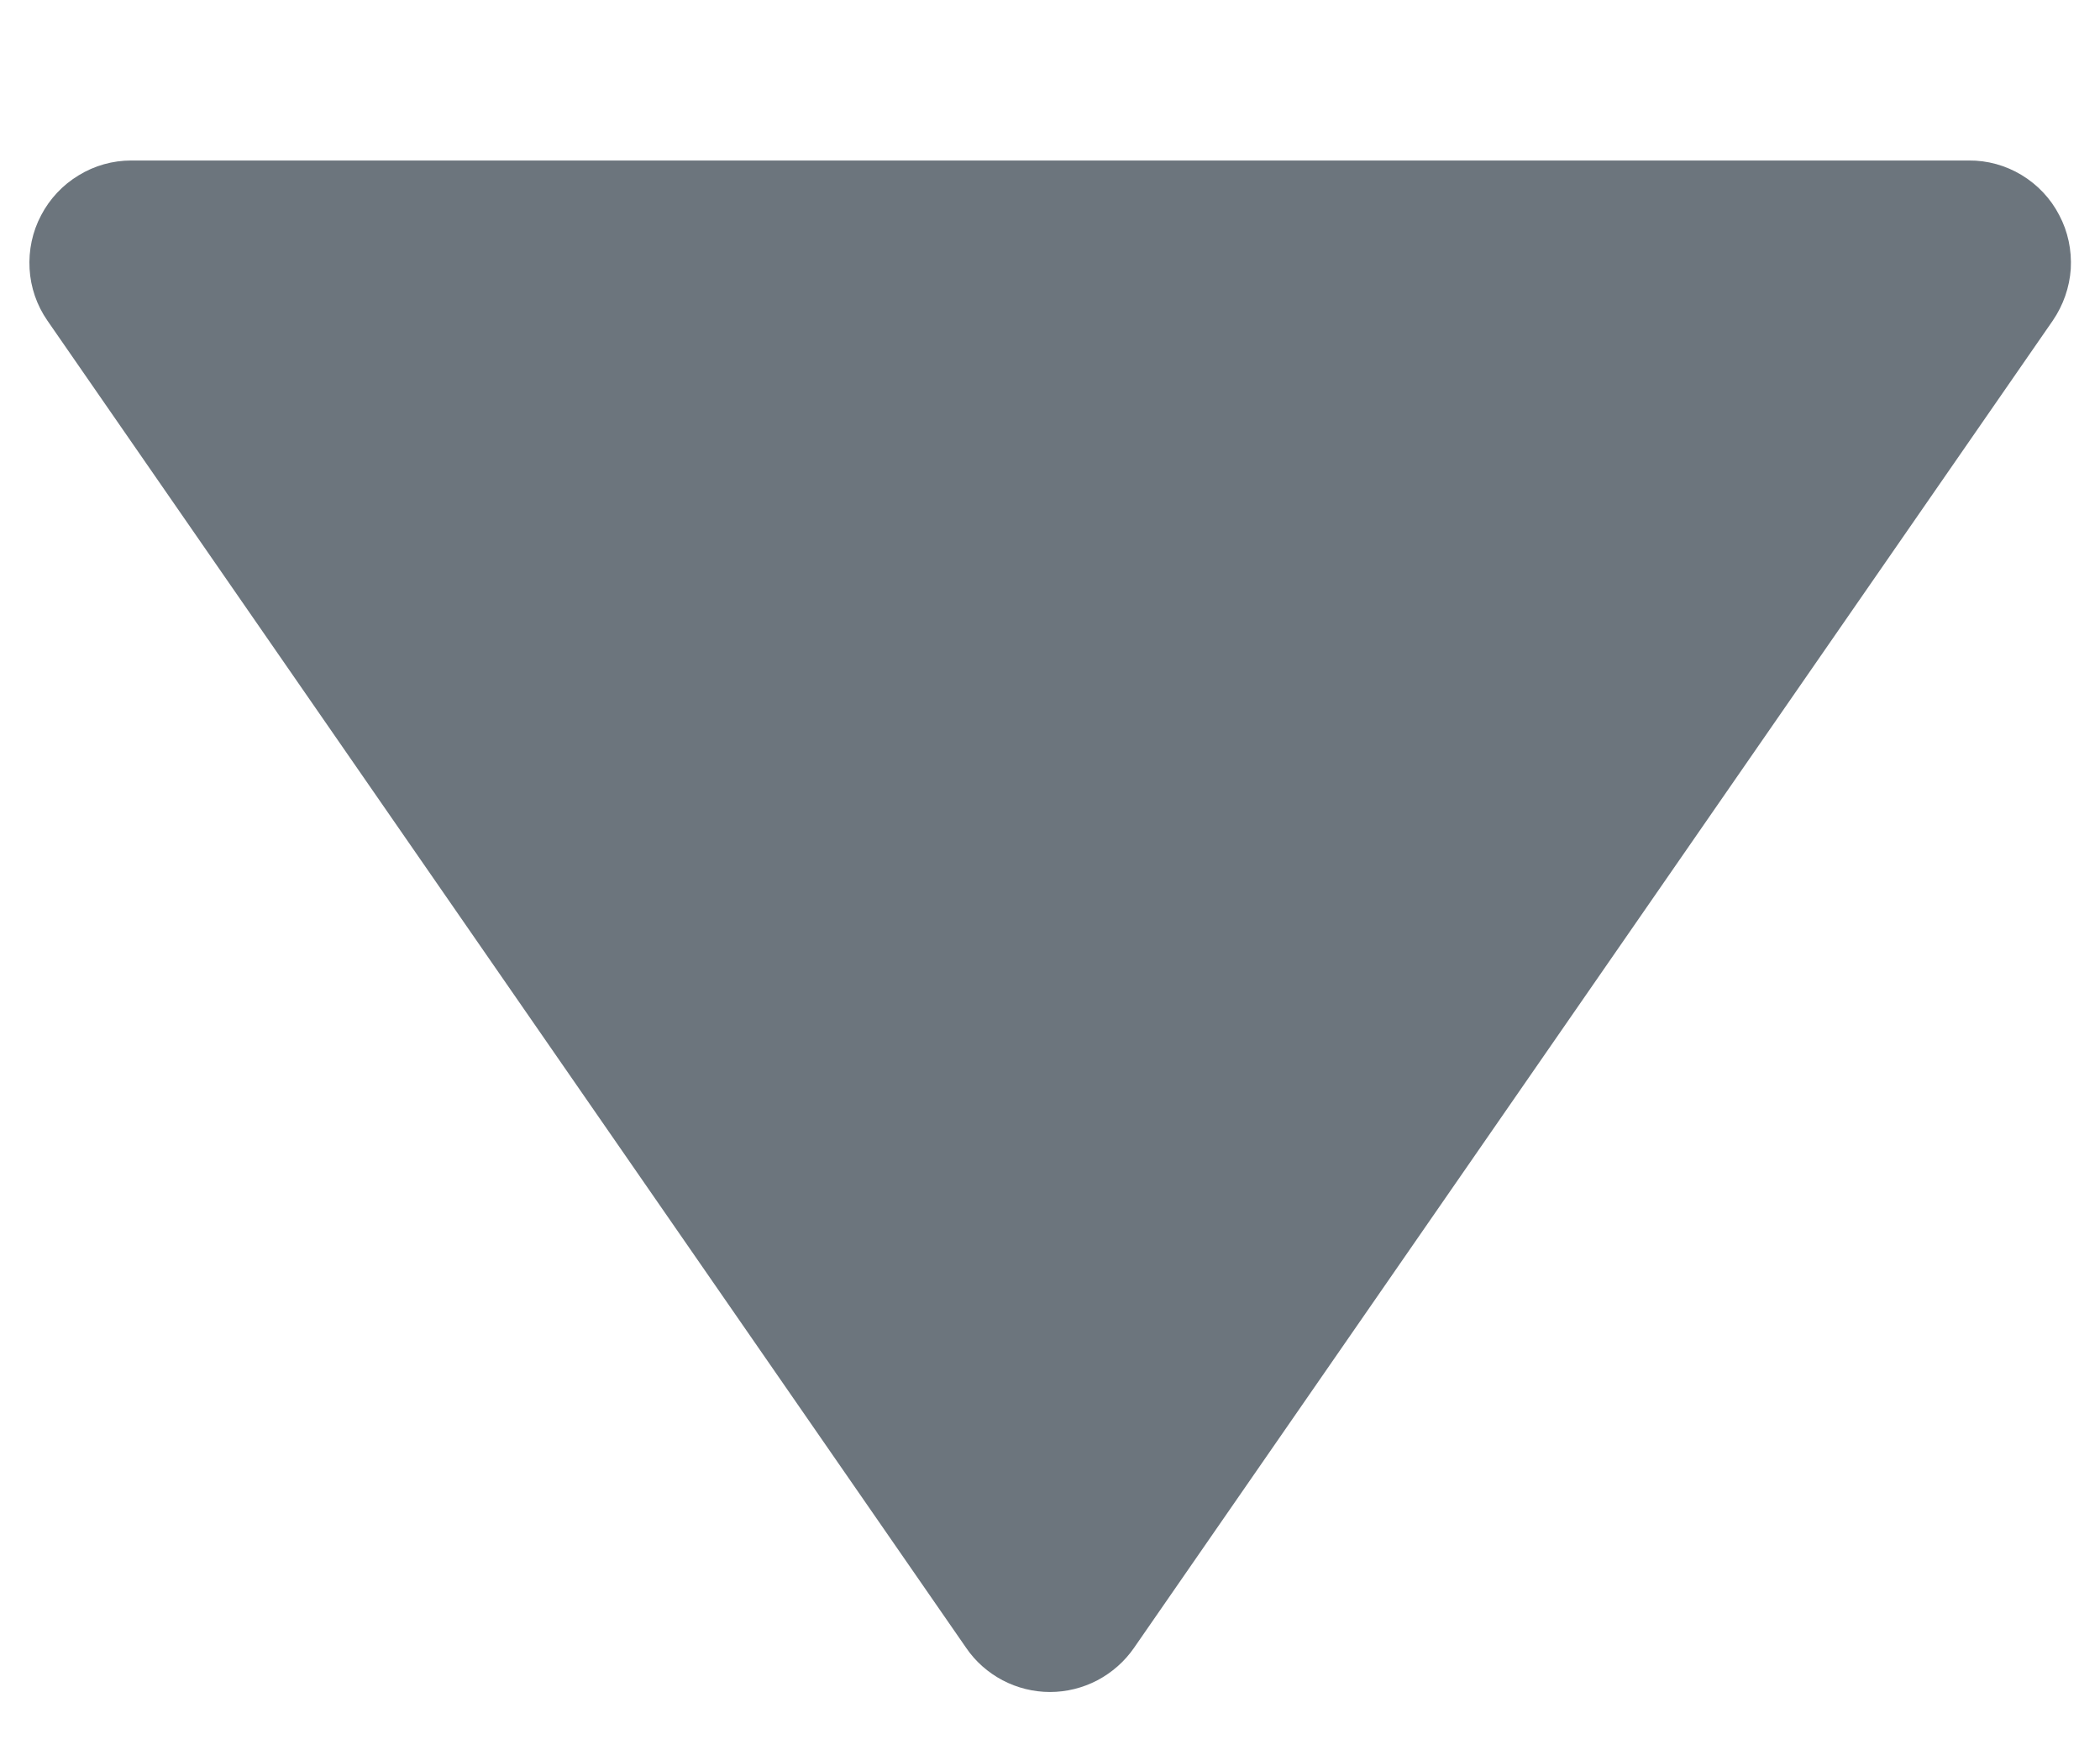<svg width="12" height="10" viewBox="0 0 12 10" fill="none" xmlns="http://www.w3.org/2000/svg">
<path d="M5.521 9.415C5.574 9.493 5.646 9.556 5.729 9.6C5.813 9.644 5.906 9.667 6 9.667C6.094 9.667 6.187 9.644 6.271 9.6C6.354 9.556 6.426 9.493 6.48 9.415L11.73 1.832C11.79 1.744 11.826 1.642 11.833 1.536C11.839 1.429 11.817 1.323 11.767 1.229C11.718 1.134 11.643 1.055 11.552 1C11.461 0.945 11.357 0.916 11.25 0.917H0.75C0.644 0.917 0.54 0.946 0.449 1.002C0.358 1.057 0.284 1.136 0.235 1.23C0.185 1.324 0.163 1.43 0.169 1.536C0.175 1.642 0.21 1.744 0.271 1.832L5.521 9.415Z" fill="#6C757D"/>
</svg>
